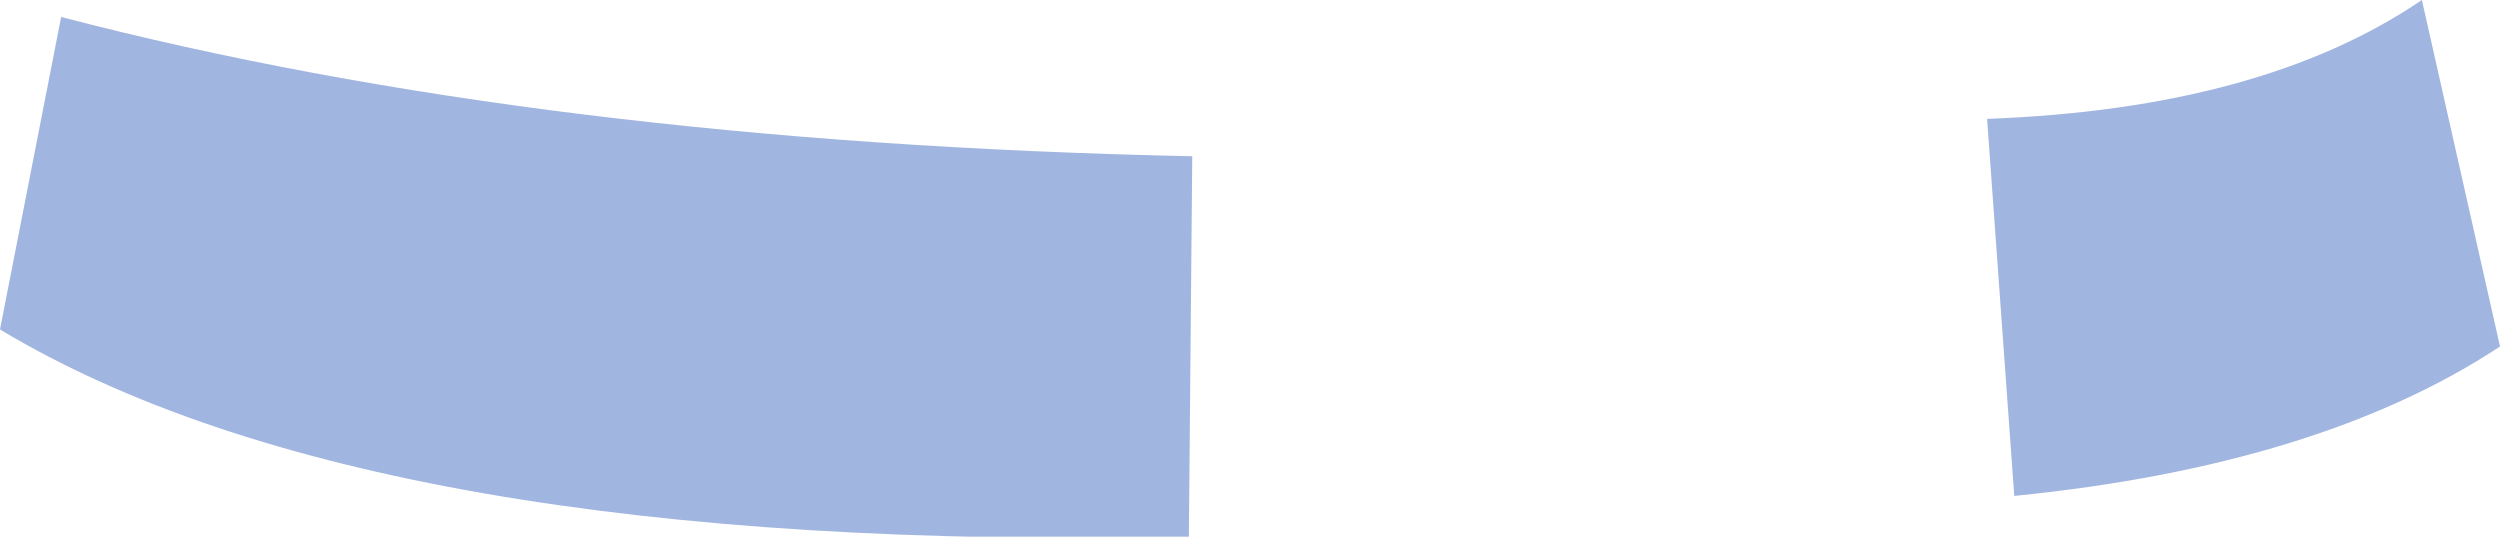 <?xml version="1.0" encoding="UTF-8" standalone="no"?>
<svg xmlns:xlink="http://www.w3.org/1999/xlink" height="7.9px" width="36.8px" xmlns="http://www.w3.org/2000/svg">
  <g transform="matrix(1.0, 0.0, 0.0, 1.0, 18.4, 3.95)">
    <path d="M-18.4 0.9 L-17.5 -3.7 Q-10.4 -1.85 -0.85 -1.65 L-0.9 3.95 Q-12.9 4.2 -18.4 0.9 M11.25 3.35 L10.85 -2.2 Q14.9 -2.35 17.25 -3.95 L18.4 1.15 Q15.75 2.9 11.25 3.35" fill="#a0b5e0" fill-rule="evenodd" stroke="none"/>
  </g>
</svg>
